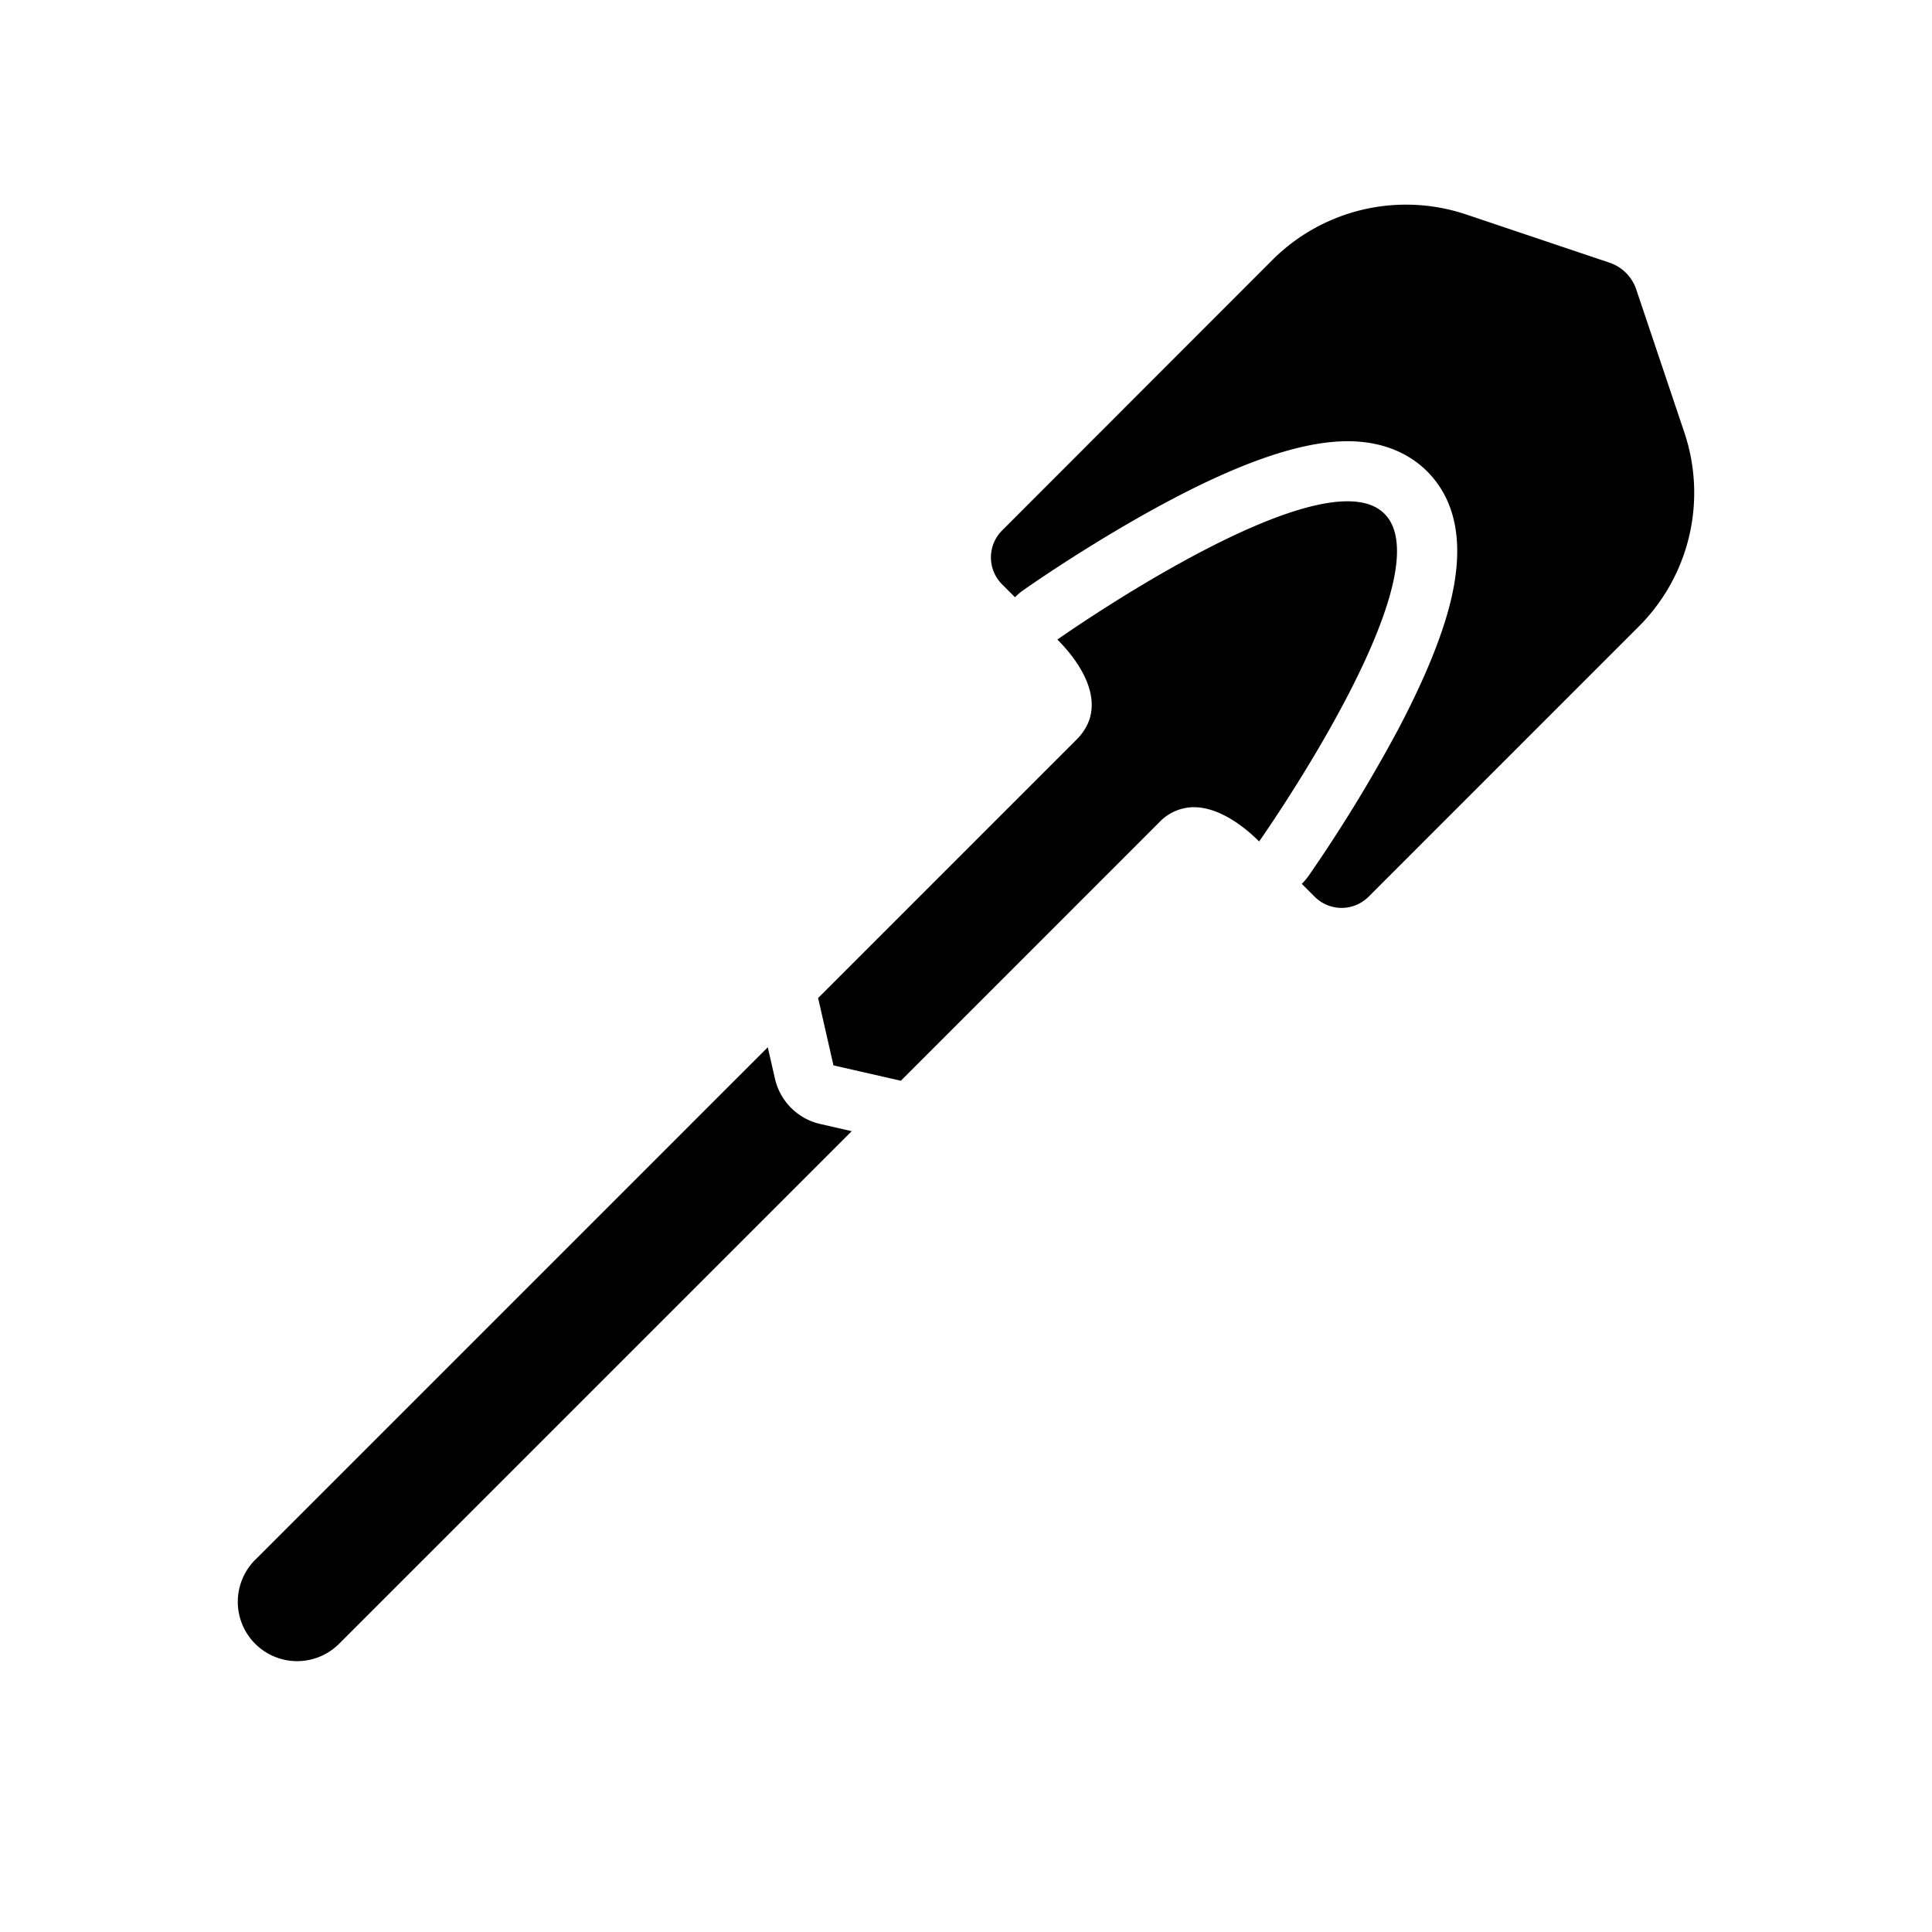<svg xmlns="http://www.w3.org/2000/svg" width="100%" height="100%" viewBox="-35.84 -35.84 583.68 583.68"><path d="M388.951 25.986a57.09 57.09 0 0118.193 2.98l43.24 14.542a12.871 12.871 0 018.109 8.108l14.53 43.208a57.136 57.136 0 01-13.757 58.602l-81.652 81.651a11.507 11.507 0 01-16.271 0l-3.9-3.9a18.193 18.193 0 002.025-2.364 454.475 454.475 0 0027.107-44.312c7.482-14.201 12.666-26.618 15.395-36.931 4.73-17.863 2.558-31.586-6.447-40.796-4.162-4.241-11.735-9.314-24.253-9.314-15.225 0-35.999 7.608-63.504 23.276-18.897 10.756-33.985 21.389-34.622 21.844a18.124 18.124 0 00-2.343 2.012l-3.9-3.9a11.507 11.507 0 010-16.272l81.639-81.696a57.136 57.136 0 0140.411-16.738zm-17.715 89.622c4.742 0 8.62 1.136 11.257 3.842 18.477 18.875-37.933 98.923-37.933 98.923-4.89-4.89-12.325-10.347-19.716-10.347a14.372 14.372 0 00-10.438 4.548l-78.091 78.092-20.354-4.64-4.639-20.35 78.092-78.092c10.017-10.04 1.49-22.935-5.81-30.2 0 0 59.127-41.776 87.632-41.776zM196.11 280.548l2.172 9.494a18.193 18.193 0 0013.689 13.689l9.494 2.172L66.827 460.54a17.931 17.931 0 11-25.354-25.355L196.11 280.548z"/></svg>